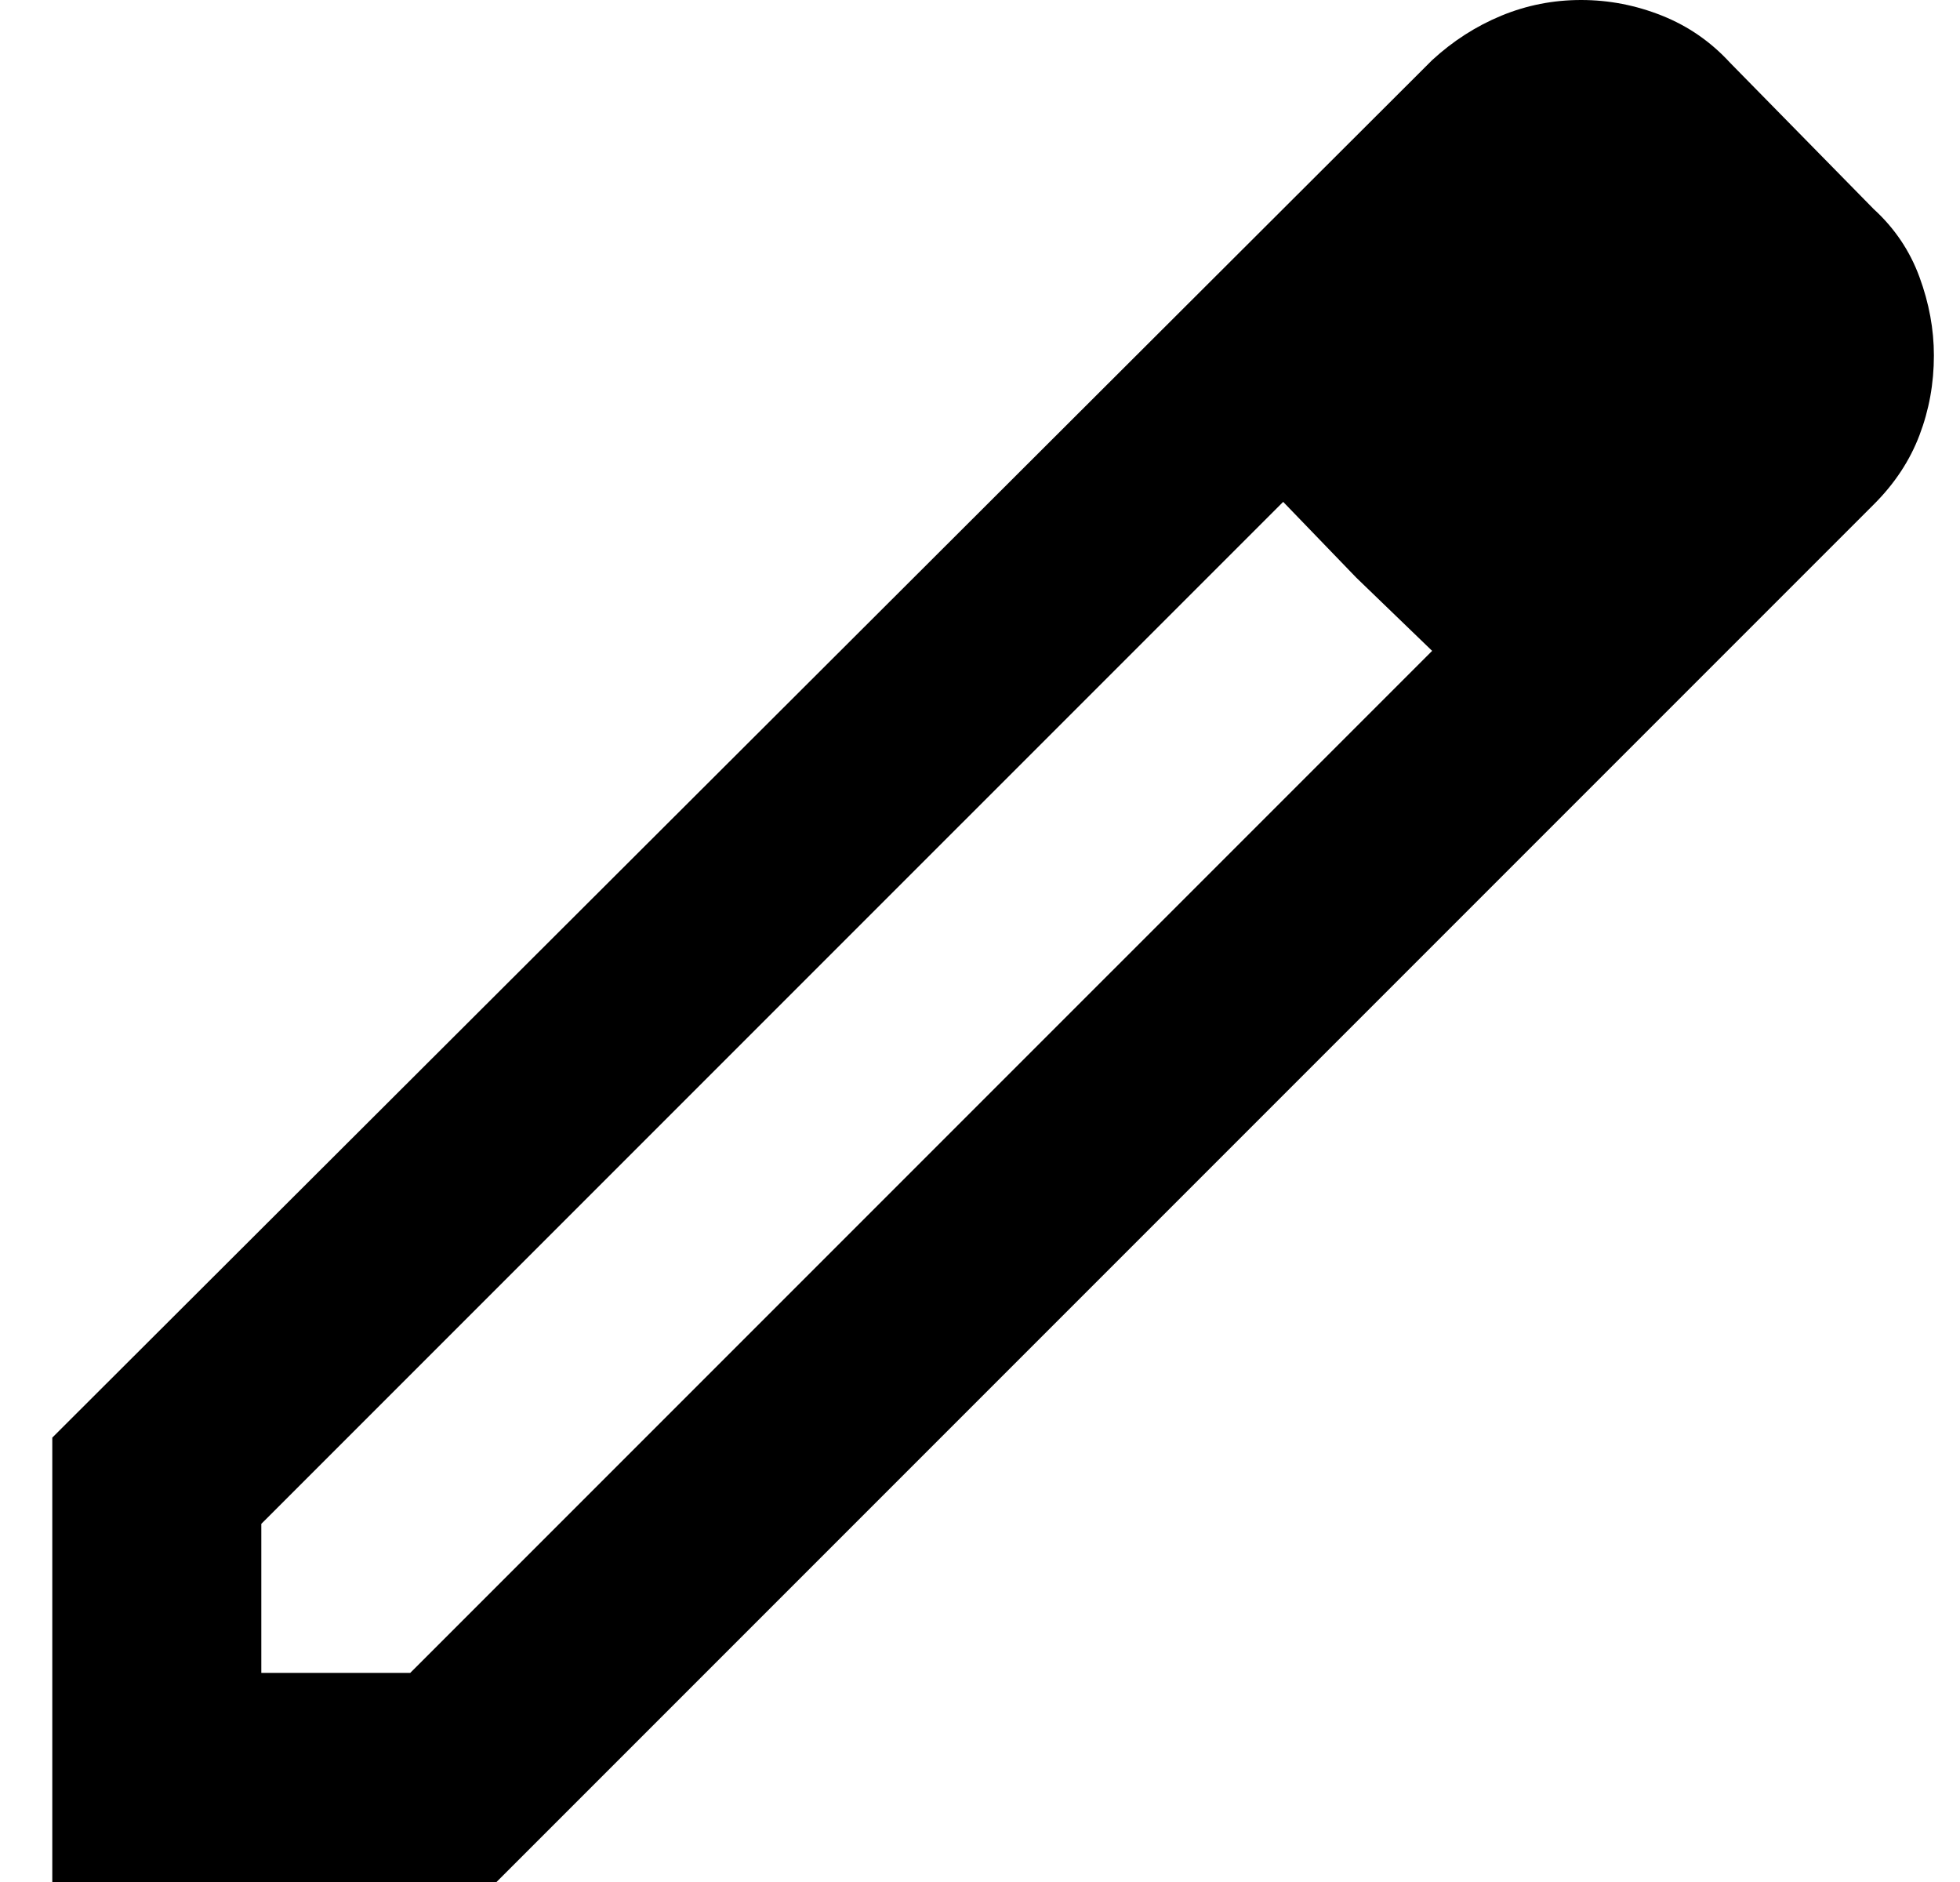 <svg width="25" height="24" viewBox="0 0 25 24" fill="none" xmlns="http://www.w3.org/2000/svg">
    <path
        d="M3.333 21.333H5.233L18.267 8.3L16.367 6.4L3.333 19.433V21.333ZM0.667 24V18.333L18.267 0.767C18.533 0.522 18.828 0.333 19.15 0.2C19.472 0.067 19.811 0 20.167 0C20.522 0 20.867 0.067 21.2 0.2C21.533 0.333 21.822 0.533 22.067 0.8L23.9 2.667C24.167 2.911 24.361 3.2 24.483 3.533C24.606 3.867 24.667 4.2 24.667 4.533C24.667 4.889 24.606 5.228 24.483 5.55C24.361 5.872 24.167 6.167 23.9 6.433L6.333 24H0.667ZM17.3 7.367L16.367 6.4L18.267 8.3L17.3 7.367Z"
        fill="black" />
</svg>